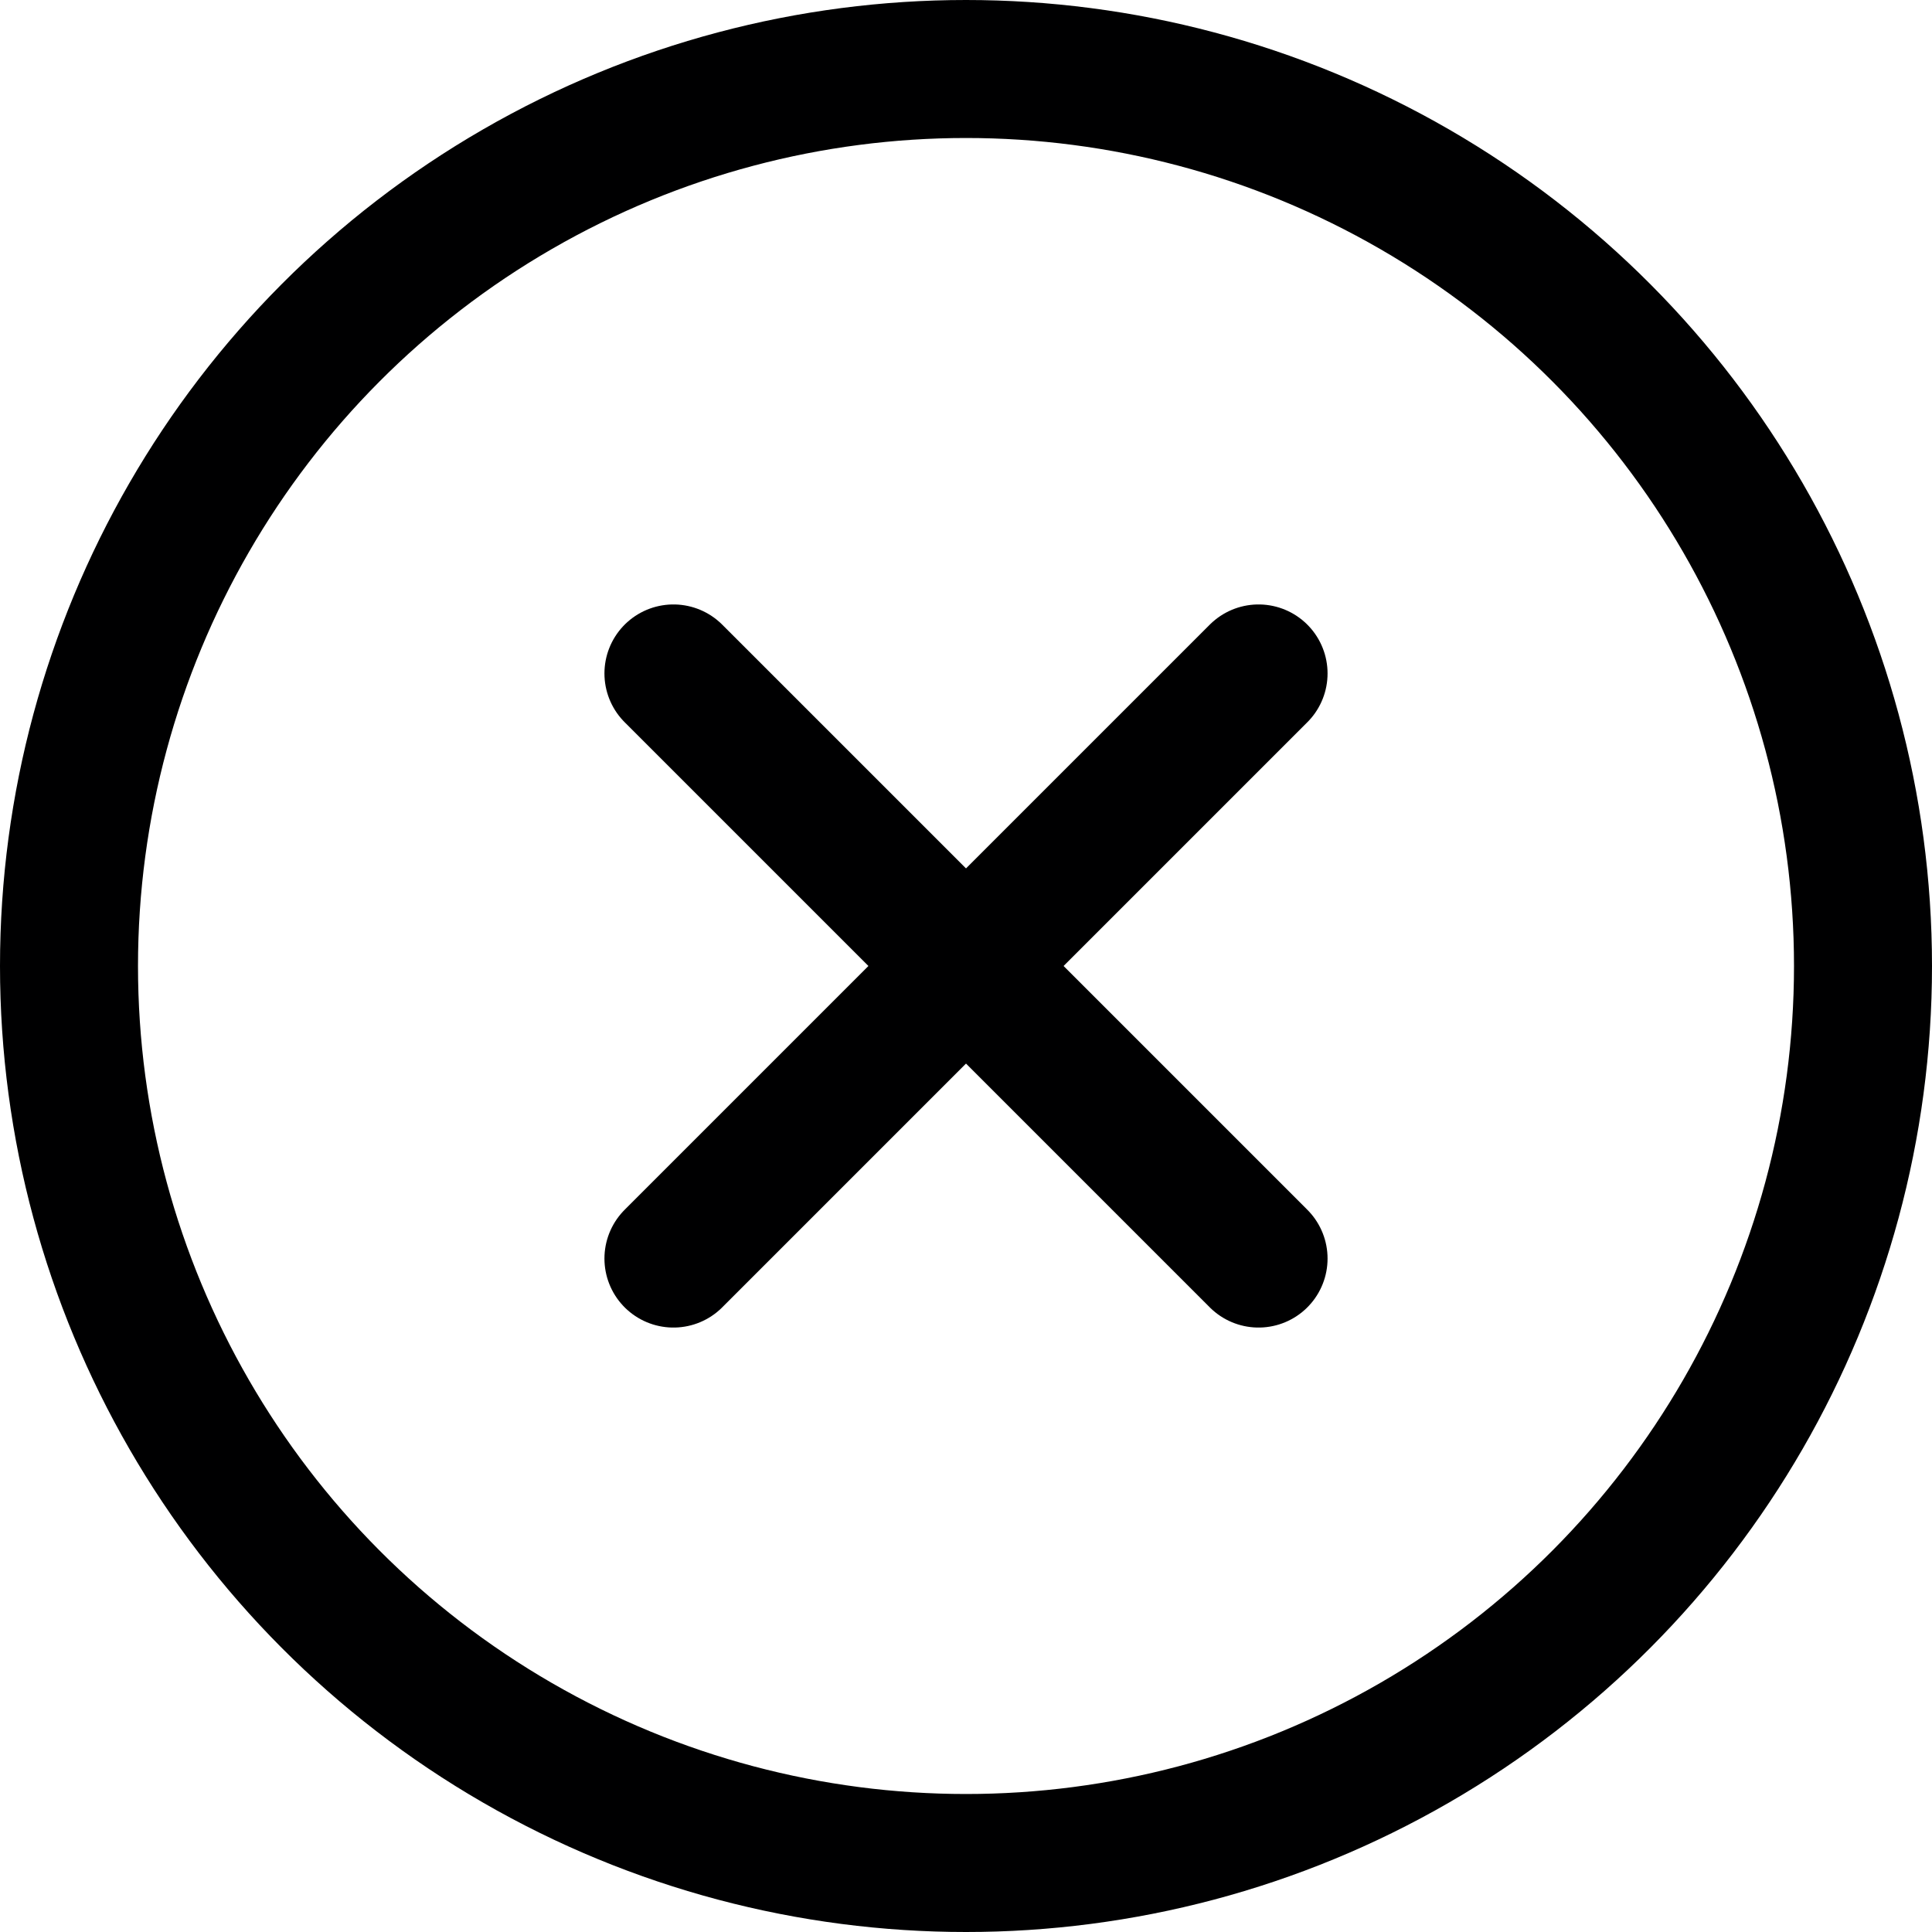 <svg xmlns="http://www.w3.org/2000/svg" viewBox="0 0 14 14">
  <g>
    <g>
      <line x1="9.12" y1="4.88" x2="4.88" y2="9.12" style="fill: none;stroke: #000001;stroke-linecap: round;stroke-linejoin: round"/>
      <line x1="4.88" y1="4.88" x2="9.12" y2="9.12" style="fill: none;stroke: #000001;stroke-linecap: round;stroke-linejoin: round"/>
    </g>
    <circle cx="7" cy="7" r="6.5" style="fill: none;stroke: #000001;stroke-linecap: round;stroke-linejoin: round"/>
  </g>
</svg>
